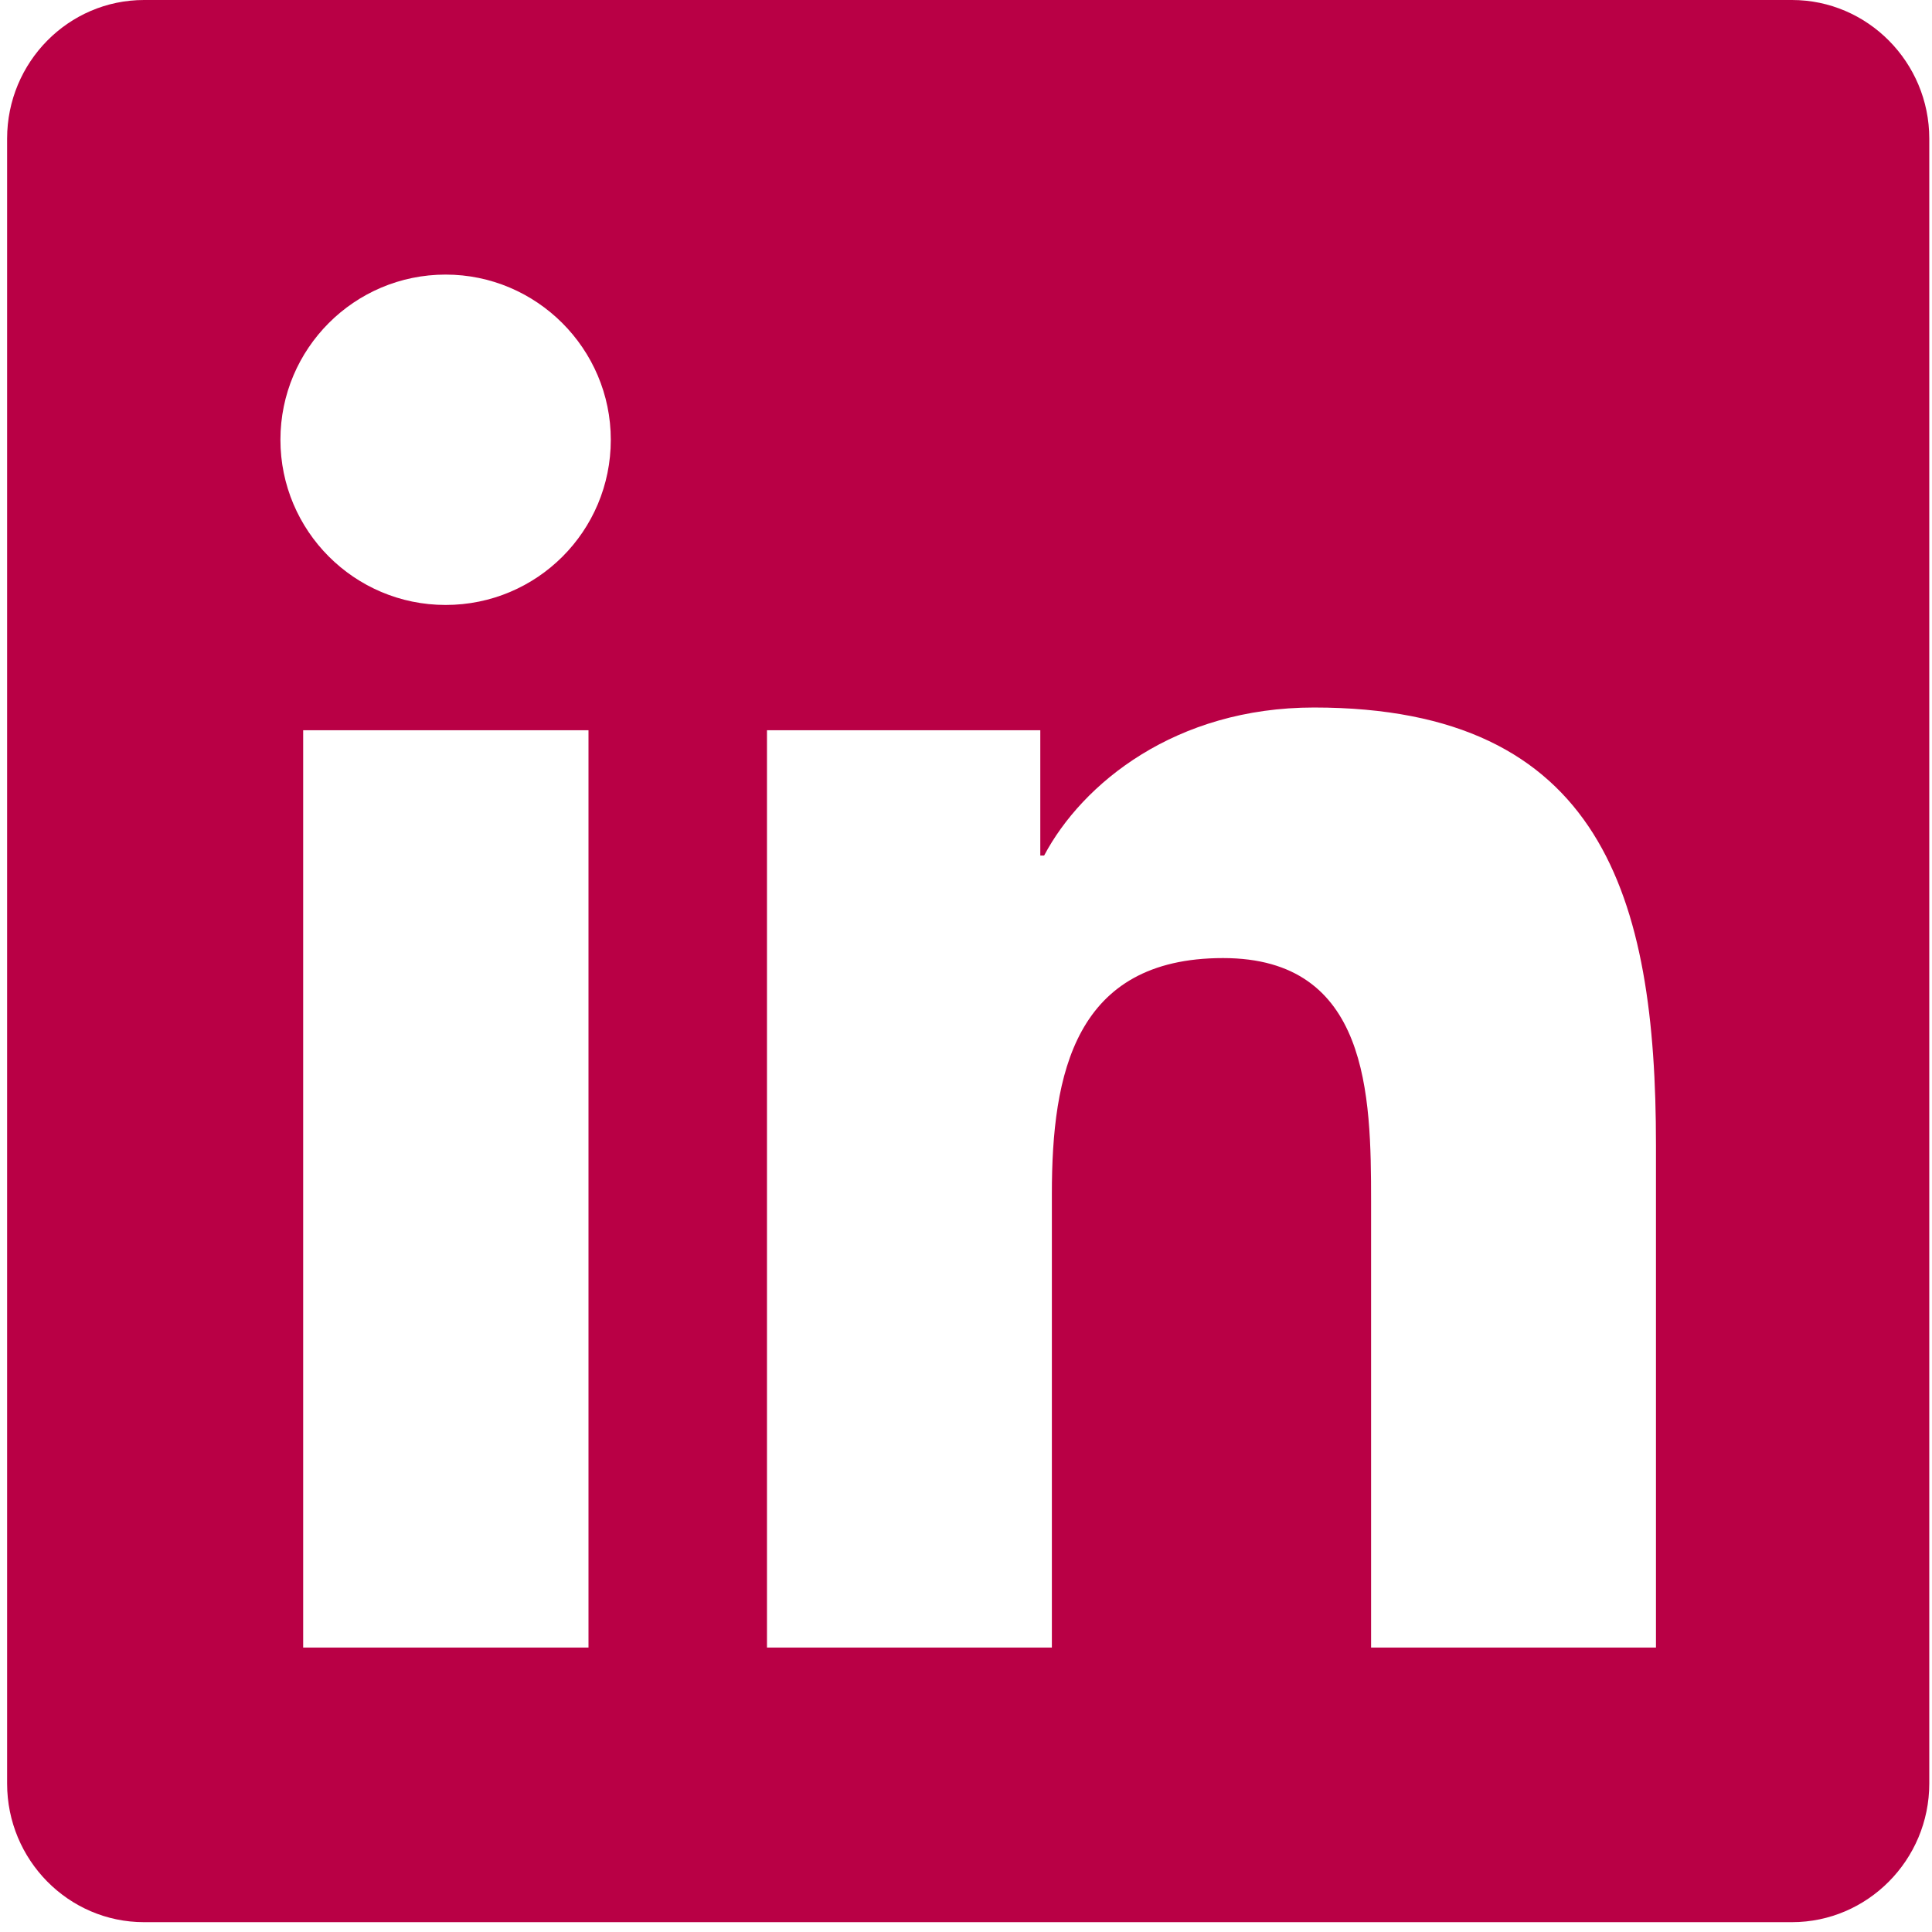 <svg width="88" height="88" viewBox="0 0 88 88" fill="none" xmlns="http://www.w3.org/2000/svg">
<path d="M81.623 0H6.559C3.119 0 0.324 2.834 0.324 6.312V81.24C0.324 84.718 3.119 87.552 6.559 87.552H81.623C85.062 87.552 87.876 84.718 87.876 81.24V6.312C87.876 2.834 85.062 0 81.623 0ZM26.785 75.044H13.809V33.262H26.805V75.044H26.785ZM20.297 27.555C16.135 27.555 12.773 24.174 12.773 20.031C12.773 15.888 16.135 12.507 20.297 12.507C24.44 12.507 27.821 15.888 27.821 20.031C27.821 24.194 24.46 27.555 20.297 27.555ZM75.427 75.044H62.451V54.72C62.451 49.873 62.353 43.639 55.709 43.639C48.947 43.639 47.911 48.916 47.911 54.368V75.044H34.935V33.262H47.384V38.968H47.559C49.299 35.685 53.54 32.226 59.852 32.226C72.985 32.226 75.427 40.884 75.427 52.14V75.044Z" fill="#b90045"/>
</svg>
